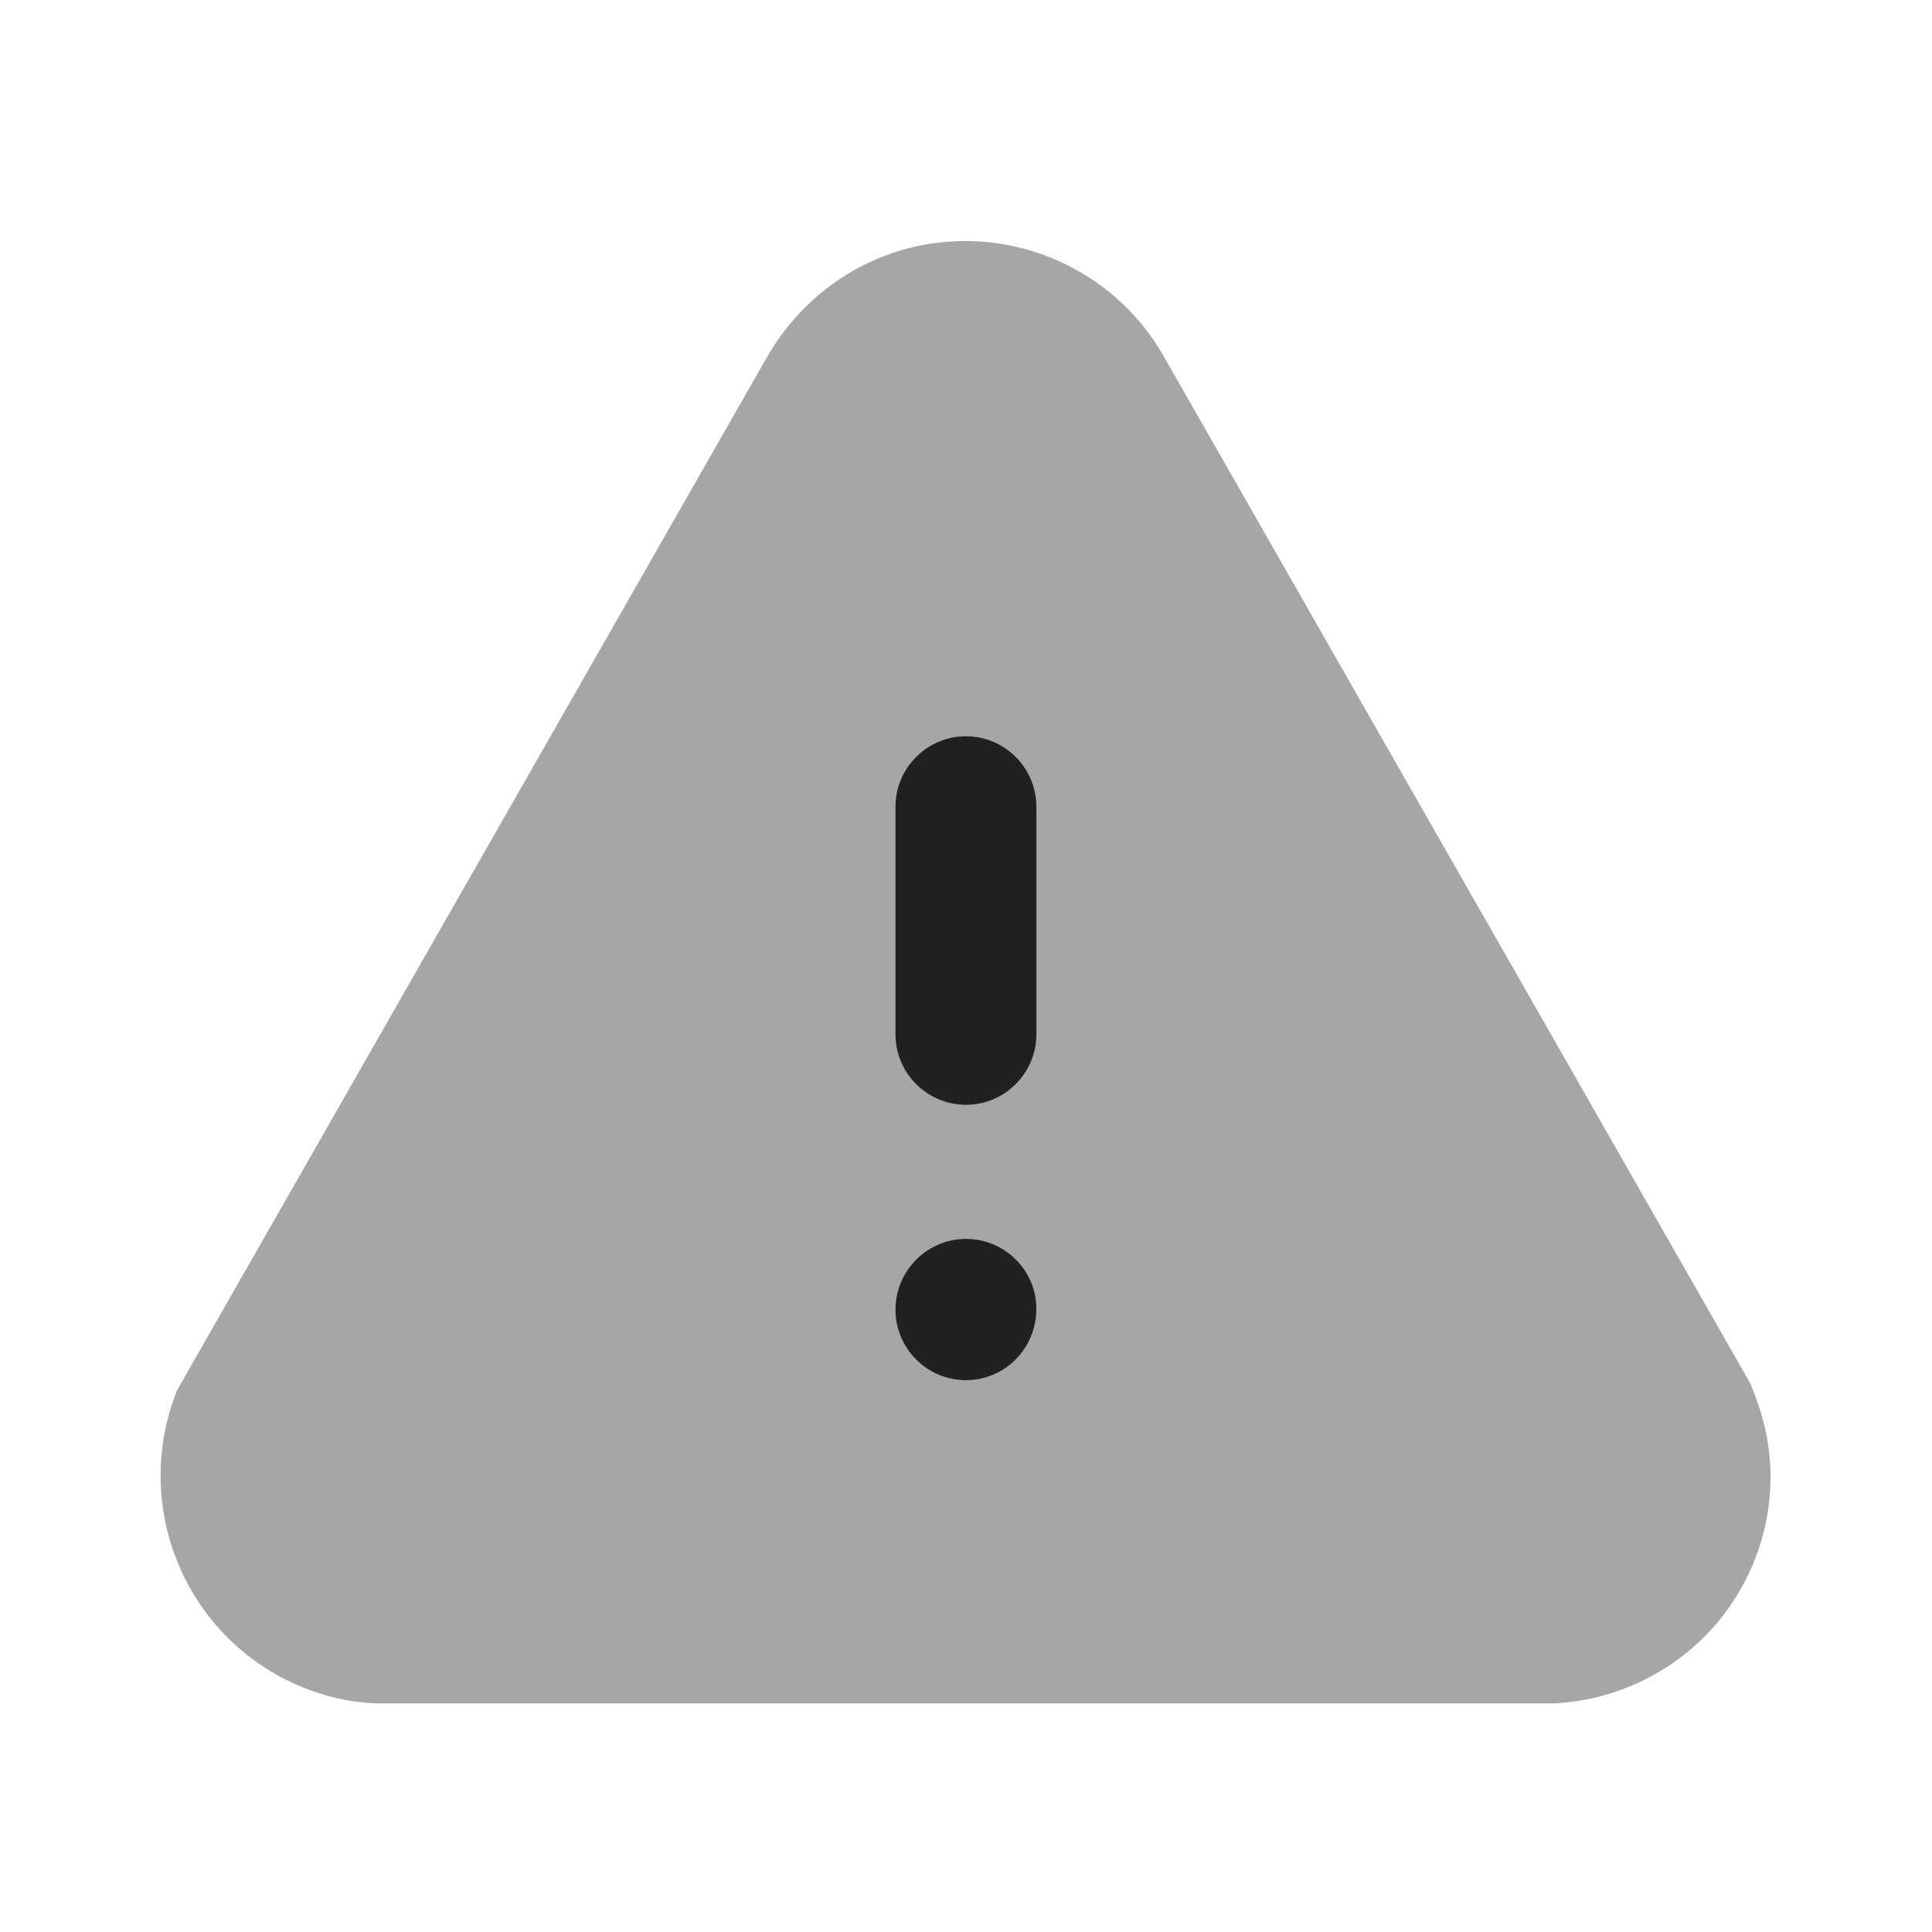 <svg width="24" height="24" viewBox="0 0 24 24" fill="none" xmlns="http://www.w3.org/2000/svg" xmlns:xlink="http://www.w3.org/1999/xlink">
	<desc>
			Created with Pixso.
	</desc>
	<defs>
		<clipPath id="clip430_9850">
			<rect id="Iconly/Bulk/Danger" width="24" height="24" fill="white" fill-opacity="0"/>
		</clipPath>
	</defs>
	<rect id="Iconly/Bulk/Danger" width="24" height="24" fill="#FFFFFF" fill-opacity="0"/>
	<g clip-path="url(#clip430_9850)">
		<g opacity="0.4" style="mix-blend-mode:normal">
			<path id="Fill 5" d="M4.72 21.16C4.7 21.16 4.69 21.16 4.68 21.16C4.36 21.15 4.05 21.08 3.76 20.96C2.31 20.37 1.62 18.72 2.2 17.27L9.52 4.45C9.78 3.99 10.16 3.61 10.62 3.35C11.99 2.59 13.71 3.09 14.47 4.45L21.74 17.18C21.9 17.56 21.97 17.87 21.99 18.19C22.03 18.95 21.77 19.67 21.27 20.23C20.76 20.79 20.06 21.12 19.31 21.16L4.79 21.16L4.72 21.16Z" fill="#212121" fill-opacity="1" fill-rule="nonzero"/>
		</g>
		<path id="Combined Shape" d="M11.124 10.021C11.124 9.539 11.518 9.146 11.999 9.146C12.481 9.146 12.874 9.539 12.874 10.021L12.874 12.849C12.874 13.332 12.481 13.724 11.999 13.724C11.518 13.724 11.124 13.332 11.124 12.849L11.124 10.021ZM11.124 16.27C11.124 15.785 11.518 15.39 11.999 15.39C12.481 15.39 12.874 15.78 12.874 16.259C12.874 16.752 12.481 17.145 11.999 17.145C11.518 17.145 11.124 16.752 11.124 16.27Z" clip-rule="evenodd" fill="#212121" fill-opacity="1" fill-rule="evenodd"/>
	</g>
</svg>
